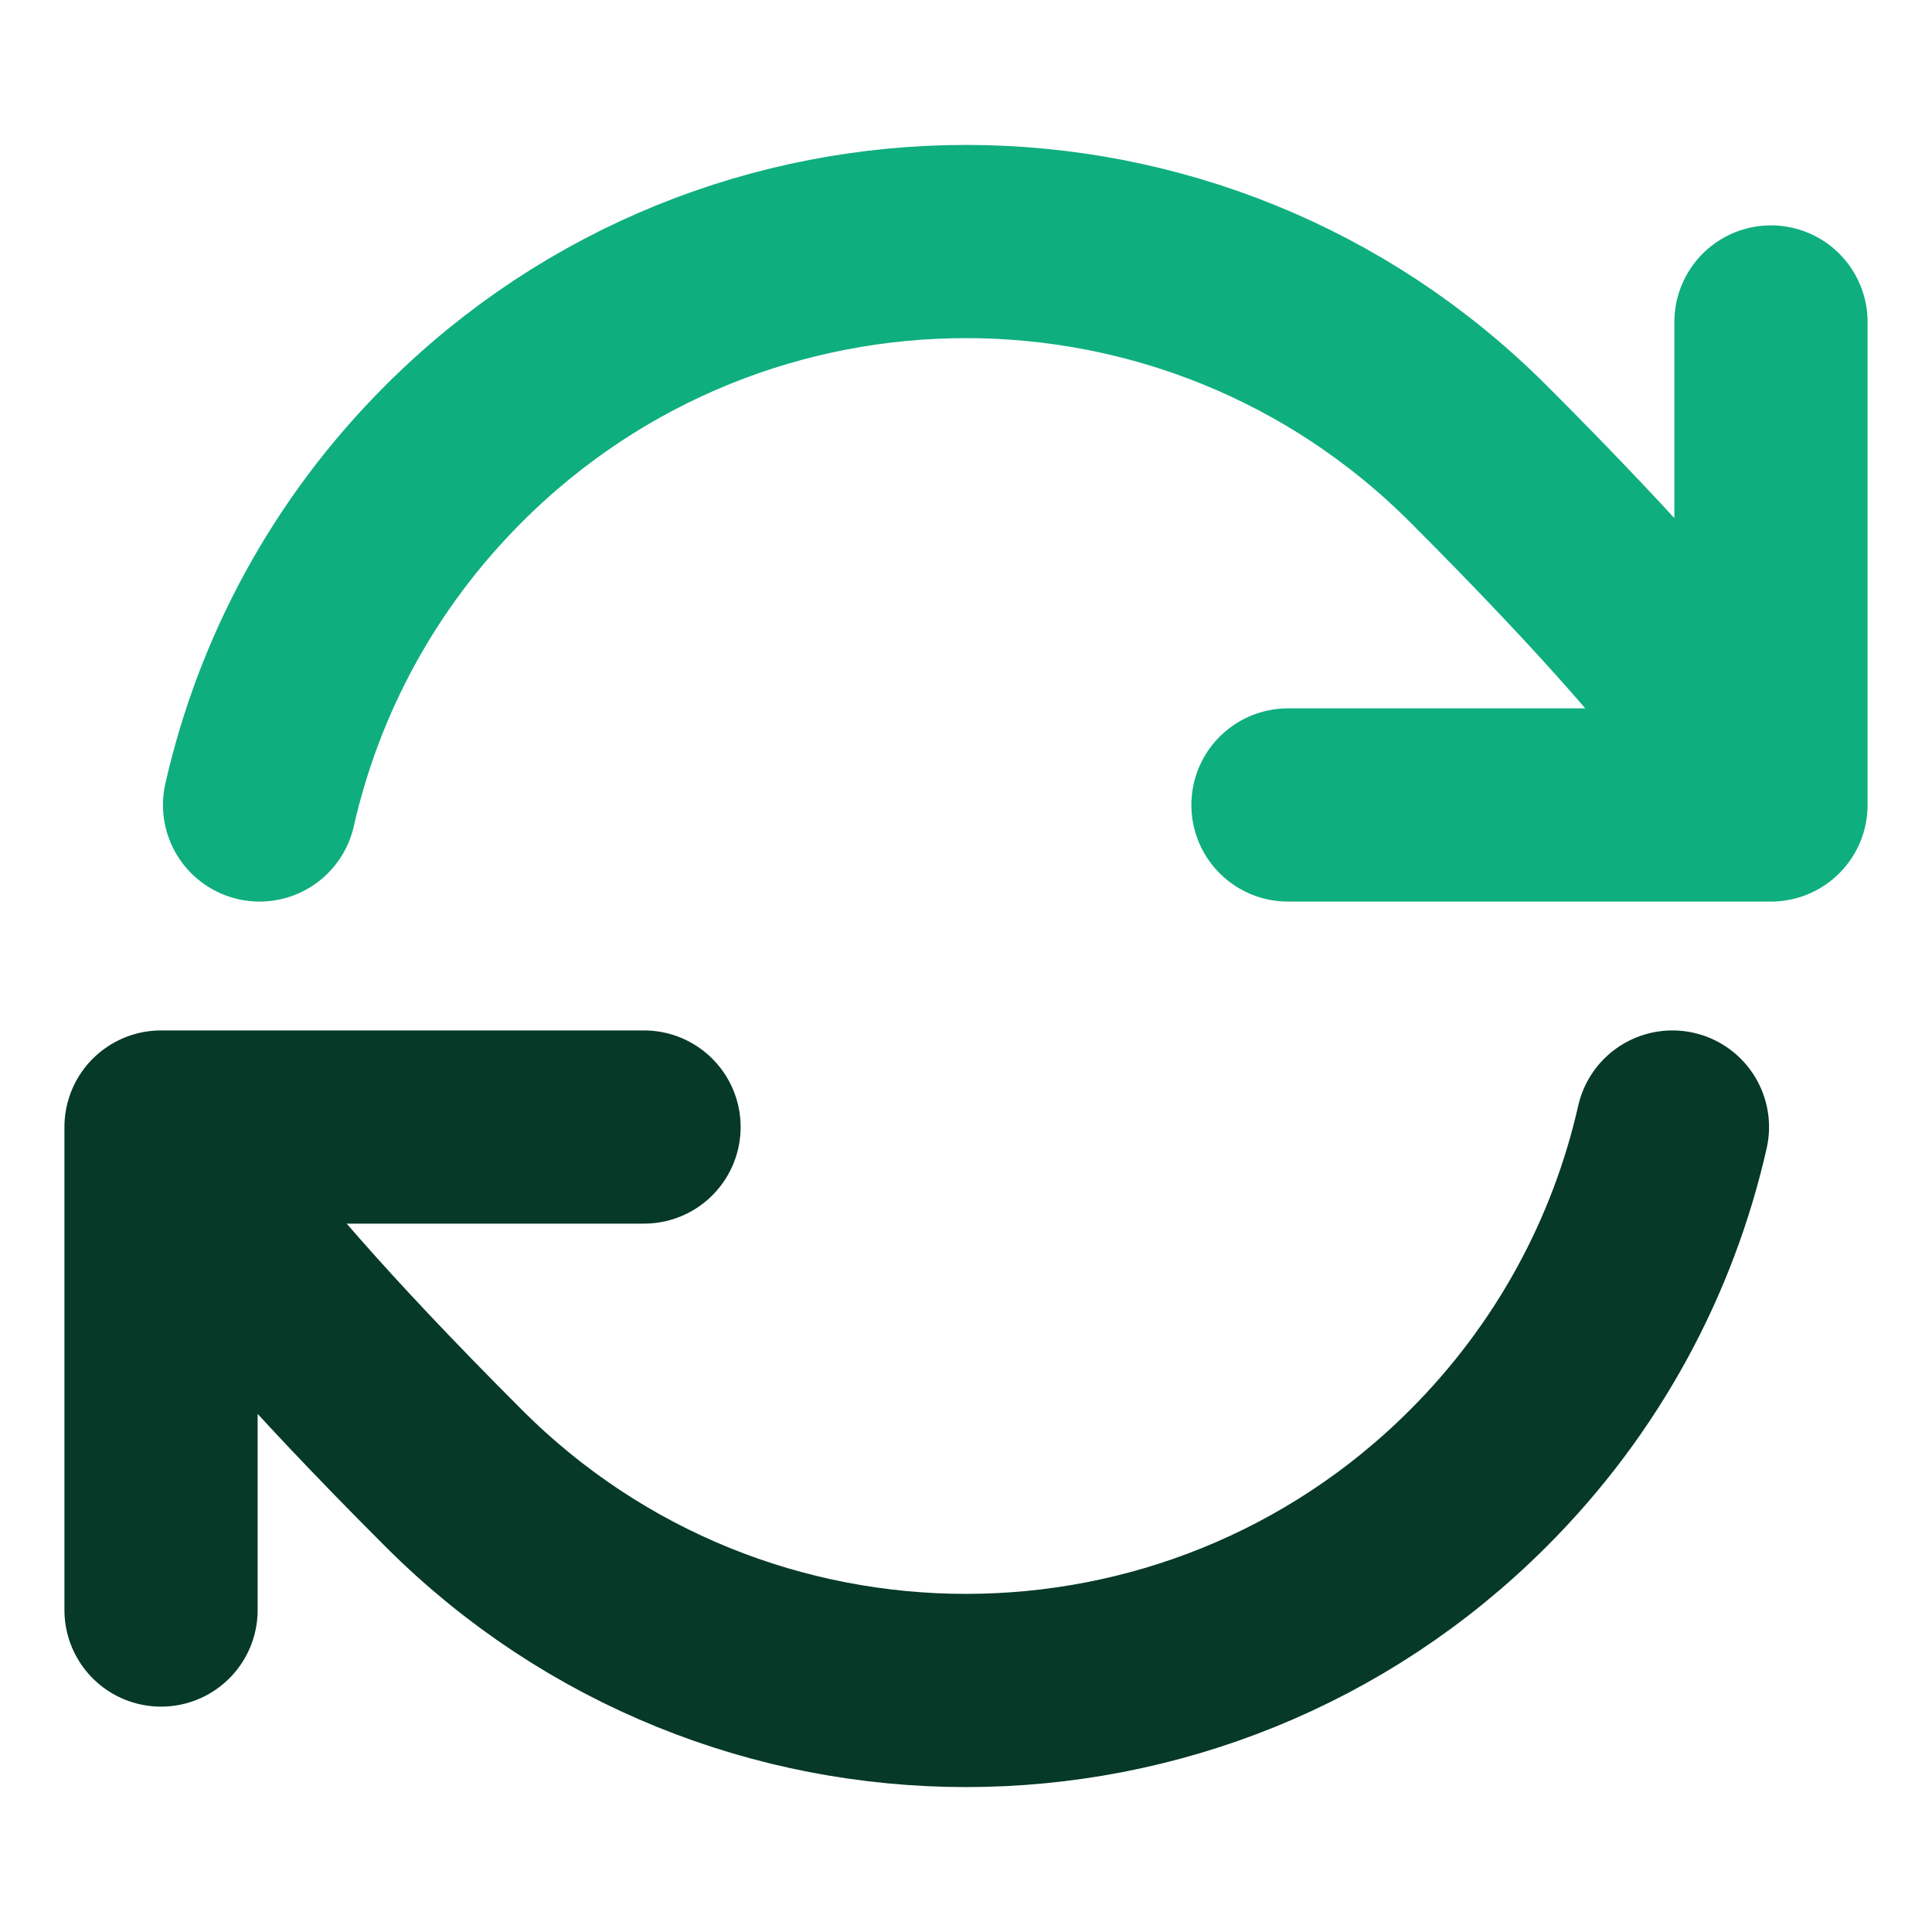 <svg width="20" height="20" viewBox="0 0 20 20" fill="none" xmlns="http://www.w3.org/2000/svg">
<path d="M1.667 11.667C1.667 11.667 1.768 12.374 4.697 15.303C7.625 18.232 12.374 18.232 15.303 15.303C16.341 14.265 17.011 12.999 17.313 11.667M1.667 11.667V16.667M1.667 11.667H6.667" stroke="#063927" stroke-width="2" stroke-linecap="round" stroke-linejoin="round"/>
<path d="M18.333 8.333C18.333 8.333 18.232 7.626 15.303 4.697C12.374 1.768 7.626 1.768 4.697 4.697C3.659 5.734 2.989 7.001 2.687 8.333M18.333 8.333V3.333M18.333 8.333H13.333" stroke="#0FAE7F" stroke-width="2" stroke-linecap="round" stroke-linejoin="round"/>
</svg>
